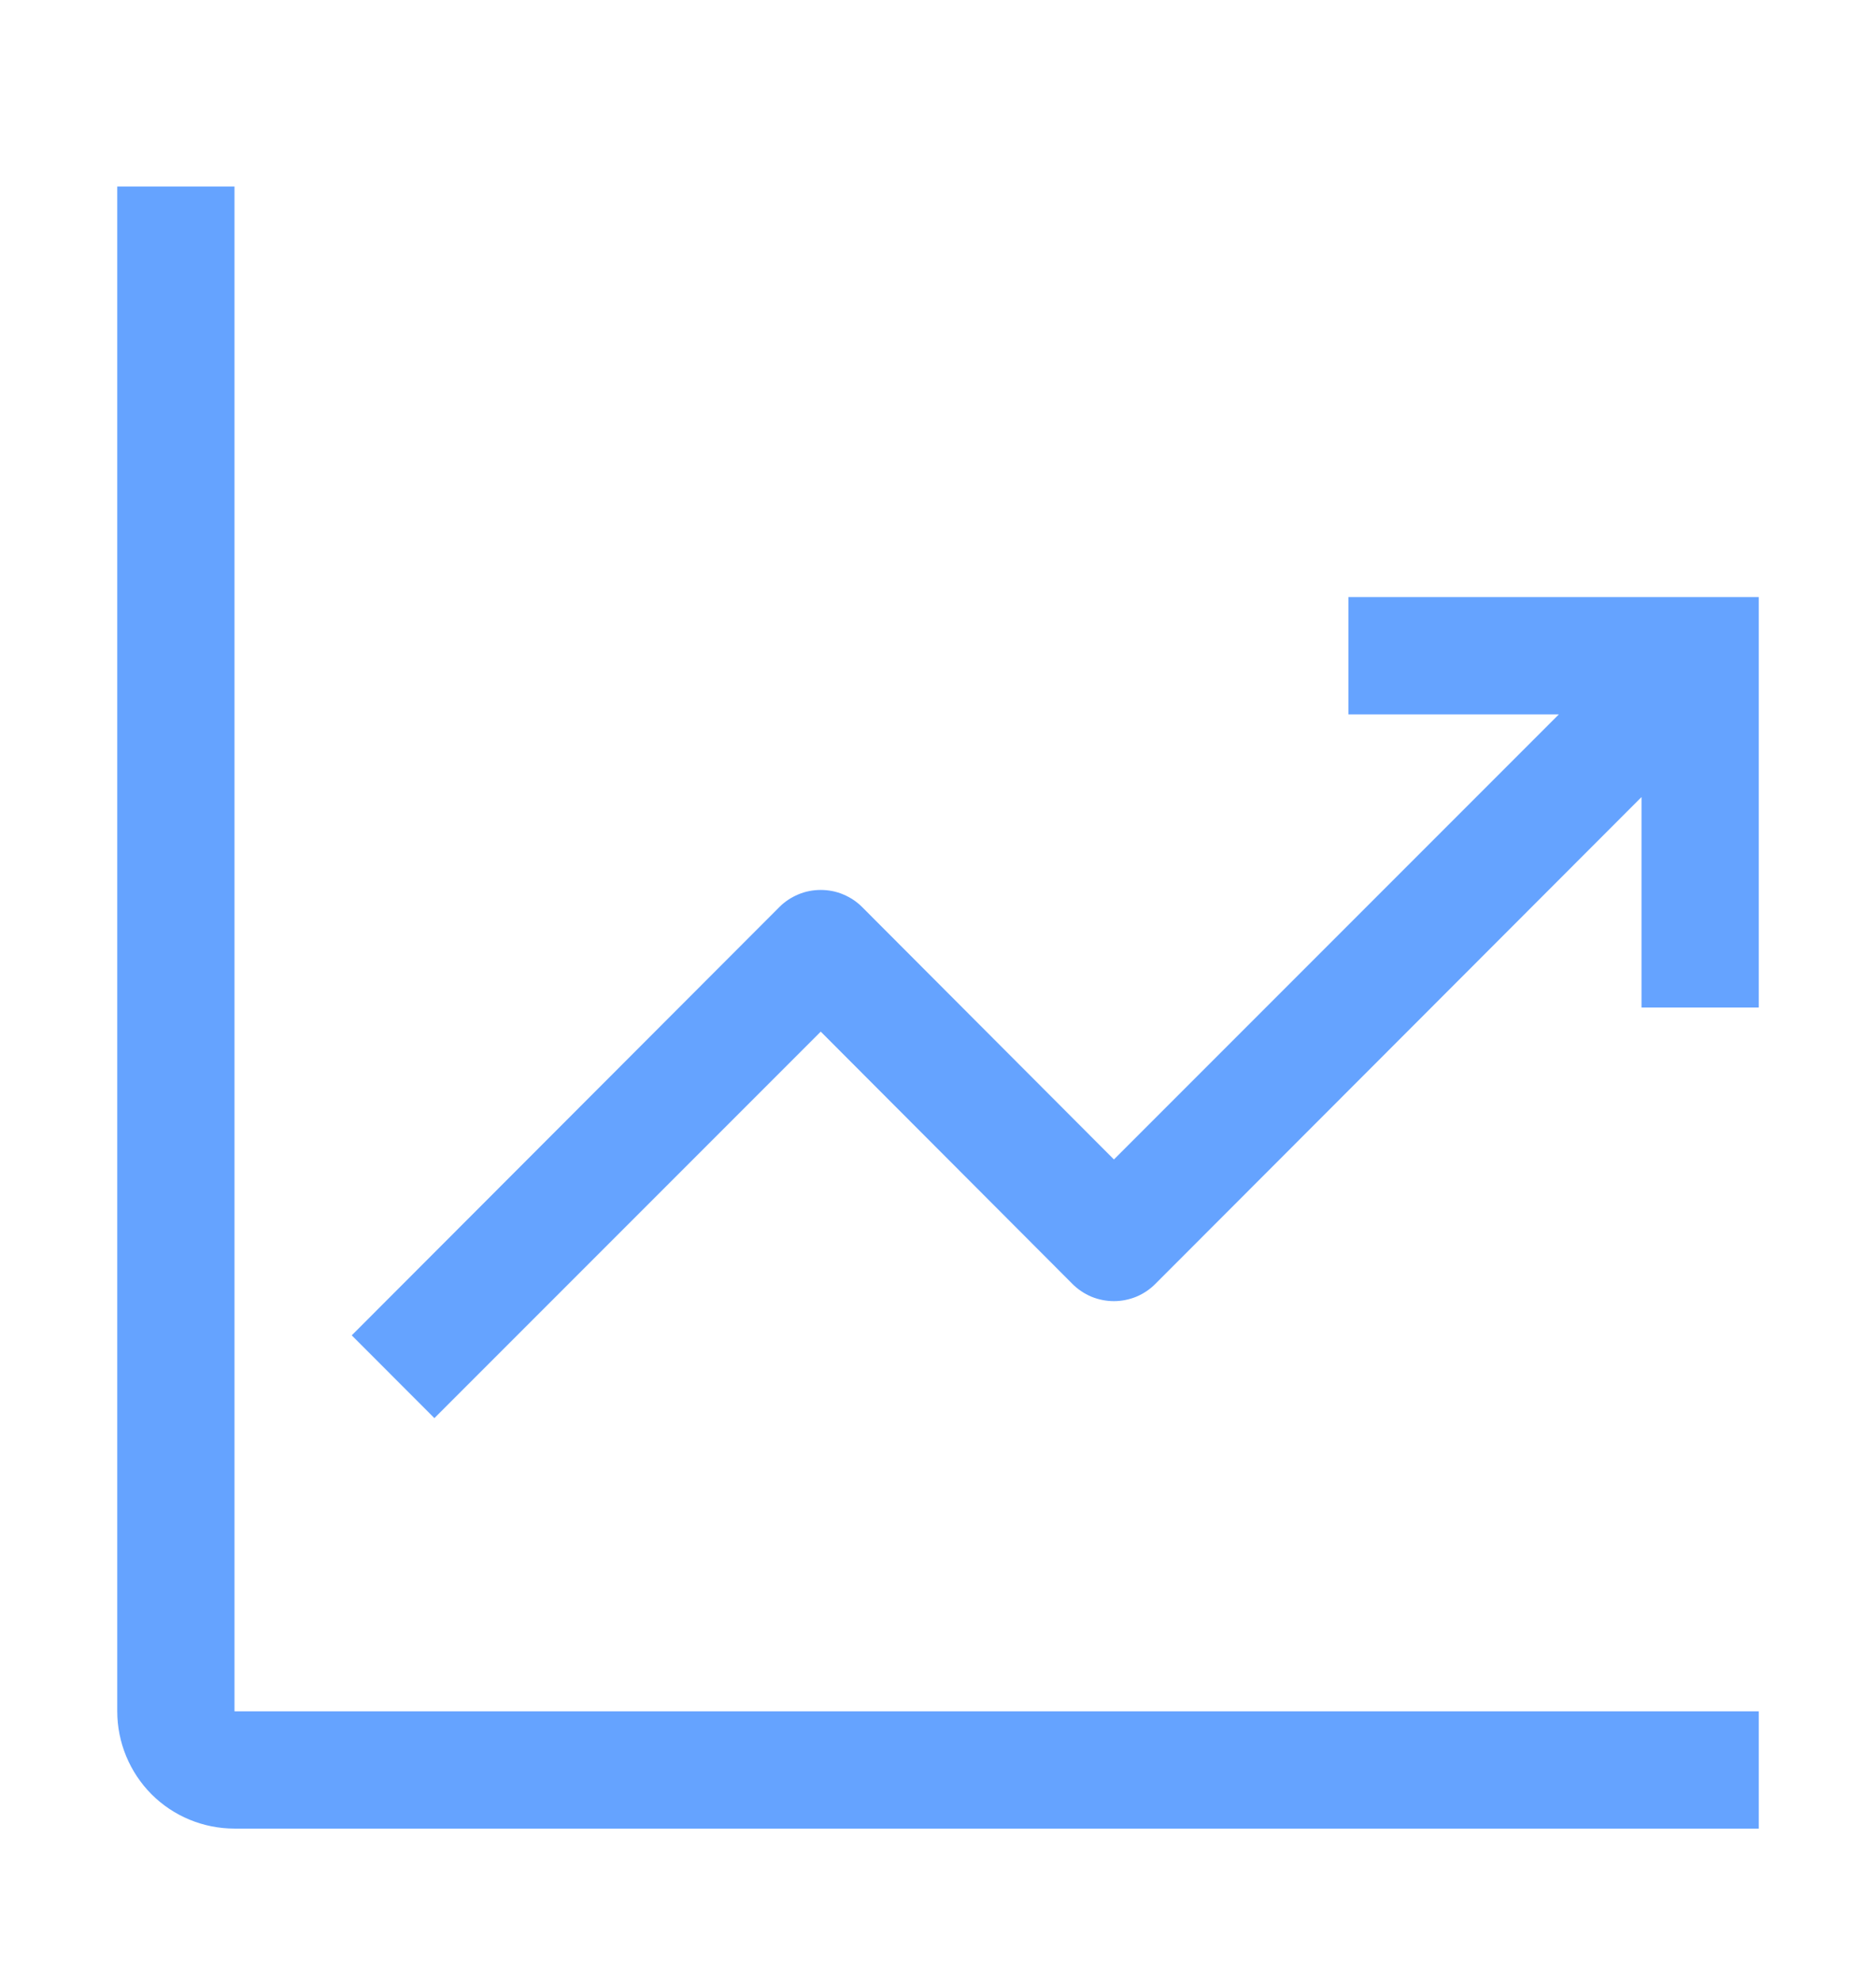 <svg width="18" height="19" viewBox="0 0 18 19" fill="none" xmlns="http://www.w3.org/2000/svg">
<g opacity="0.8">
<path d="M2.25 1.789H1.125V16.414C1.125 16.712 1.244 16.999 1.454 17.21C1.665 17.421 1.952 17.539 2.25 17.539H16.875V16.414H2.25V1.789Z" fill="#3F8CFF"/>
<path d="M16.875 5.727H12.938V6.852H14.957L10.688 11.121L8.274 8.702C8.222 8.649 8.16 8.608 8.091 8.579C8.023 8.55 7.949 8.536 7.875 8.536C7.801 8.536 7.727 8.55 7.659 8.579C7.59 8.608 7.528 8.649 7.476 8.702L3.375 12.808L4.168 13.602L7.875 9.895L10.288 12.313C10.34 12.366 10.403 12.408 10.471 12.437C10.54 12.465 10.613 12.48 10.688 12.48C10.762 12.48 10.835 12.465 10.904 12.437C10.972 12.408 11.035 12.366 11.087 12.313L15.75 7.645V9.664H16.875V5.727Z" fill="#3F8CFF"/>
</g>
</svg>
